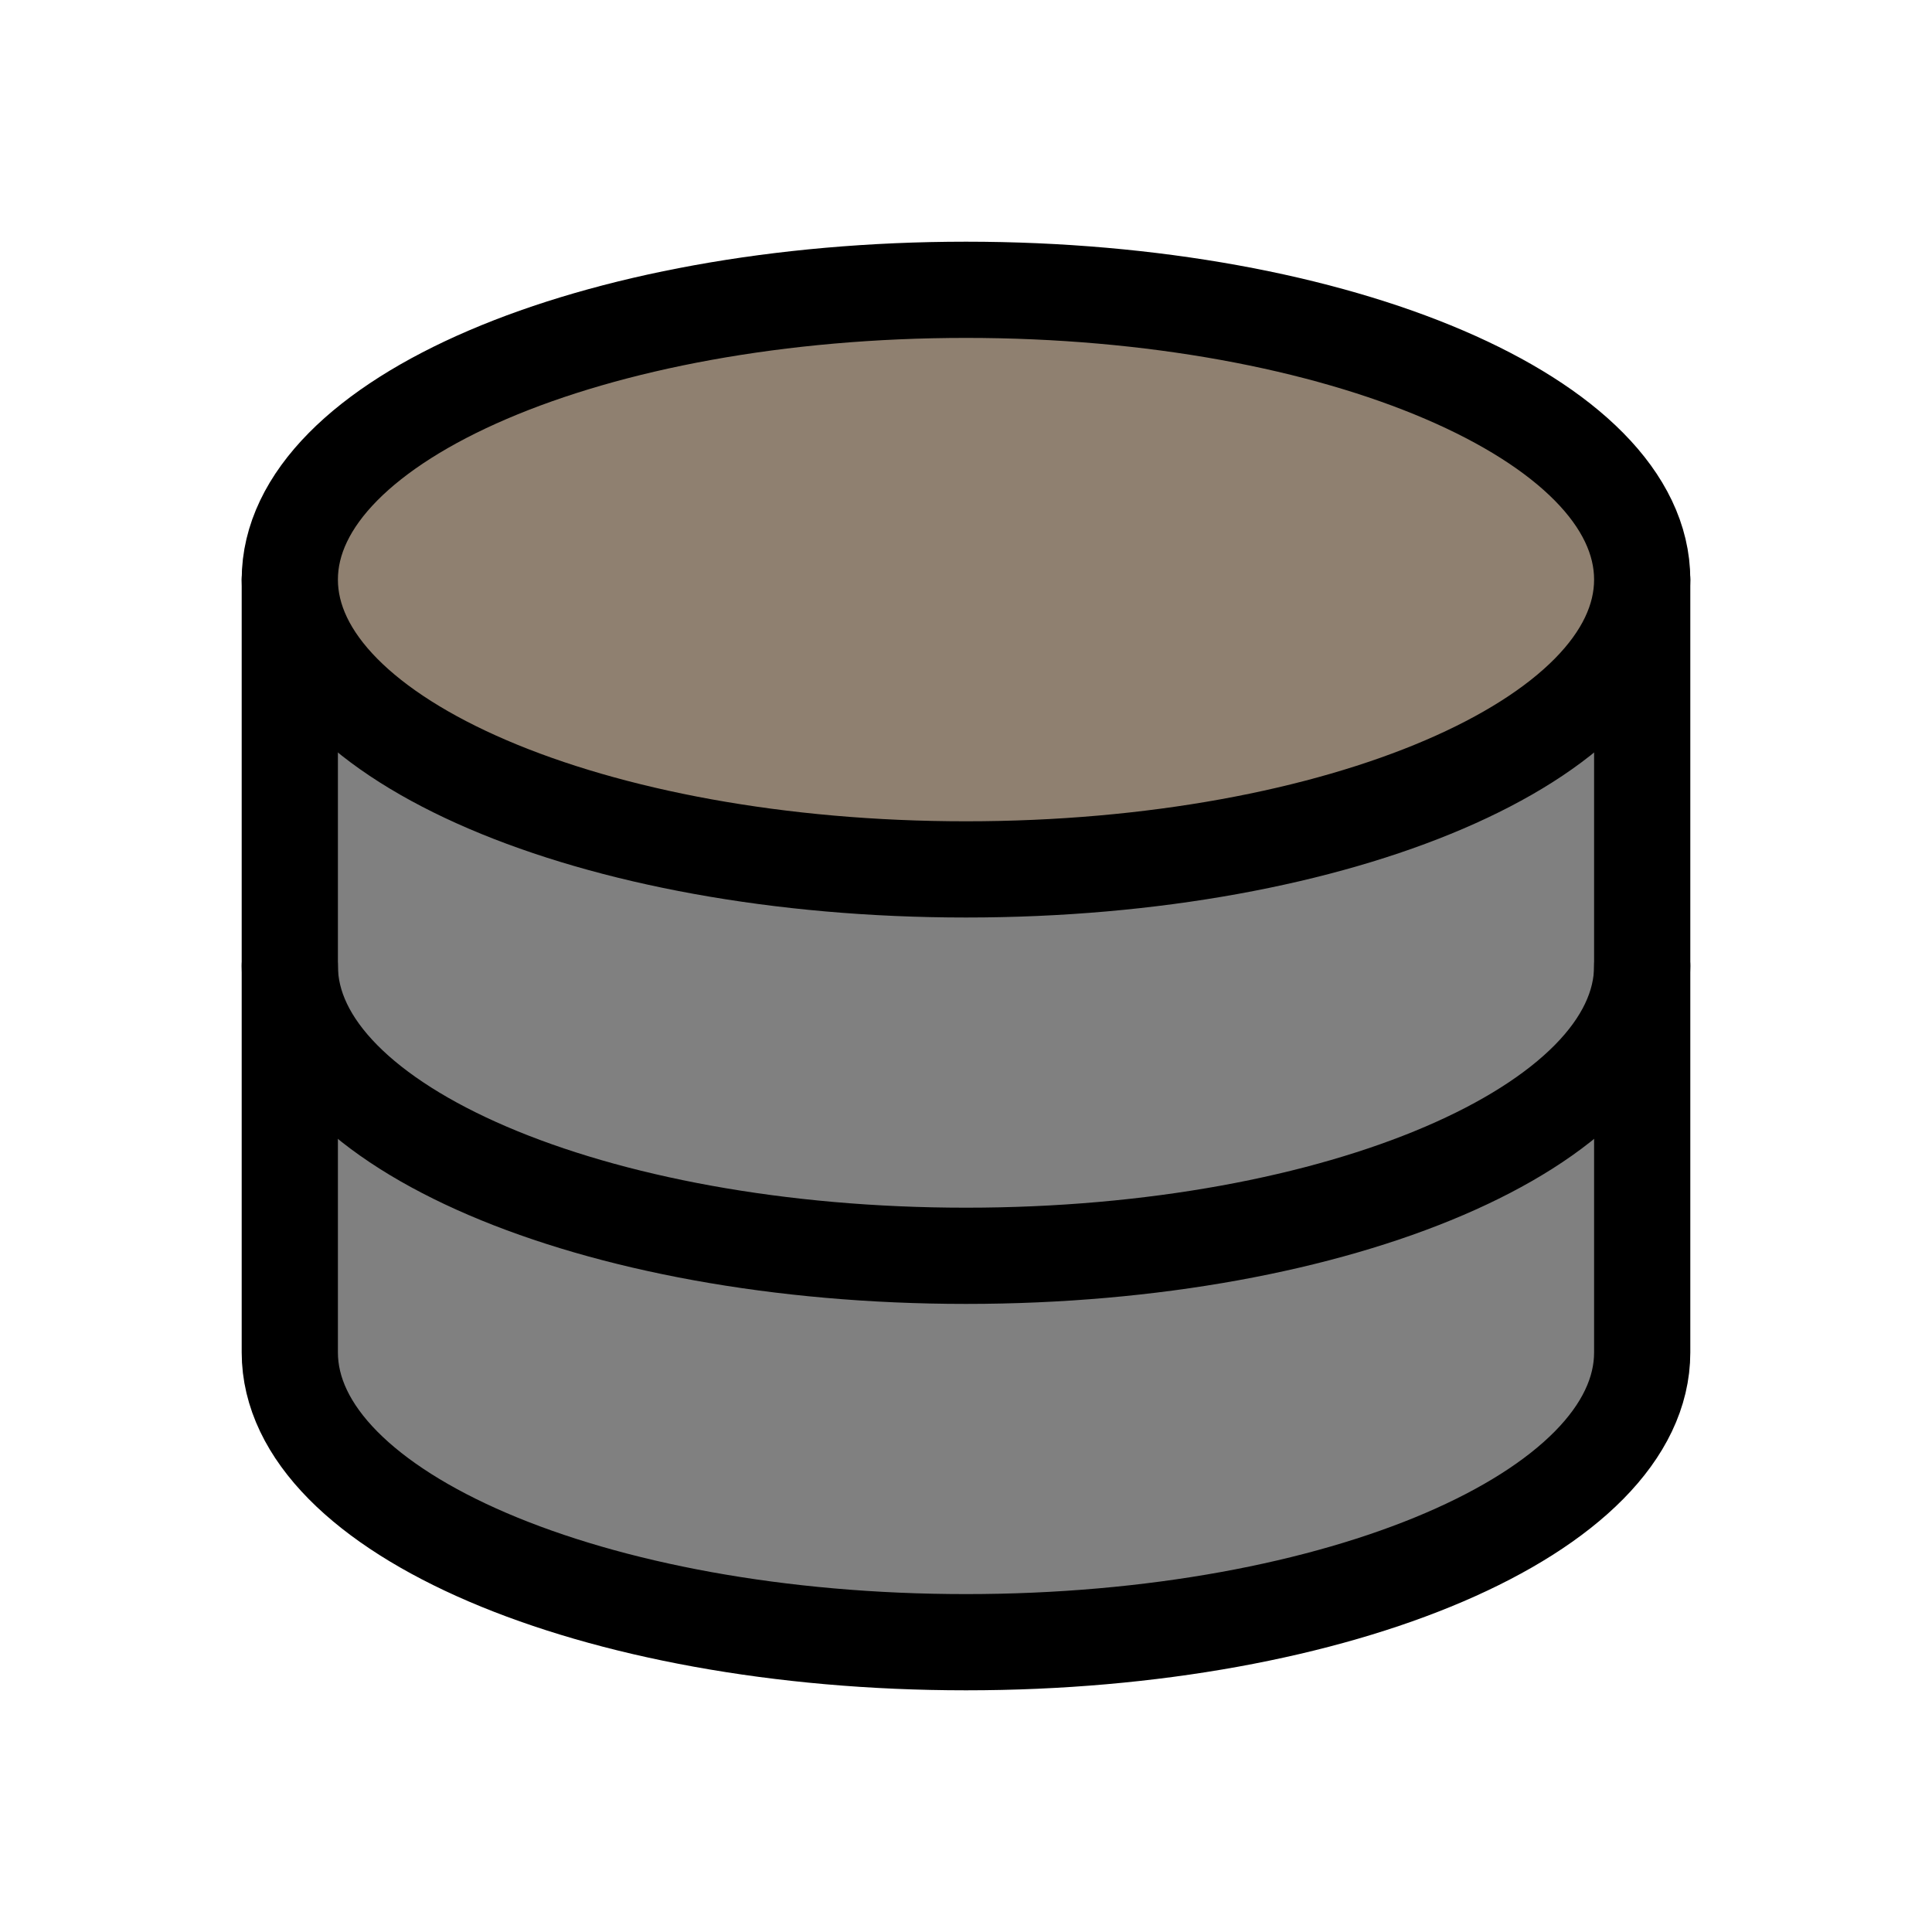 <?xml version="1.0" encoding="UTF-8"?>
<svg xmlns="http://www.w3.org/2000/svg" xmlns:xlink="http://www.w3.org/1999/xlink" width="10pt" height="10pt" viewBox="0 0 10 10" version="1.1">
<g id="gray-d-king">
<path style="fill-rule:nonzero;fill:rgb(50%,50%,50%);fill-opacity:1;stroke-width:0.498;stroke-linecap:round;stroke-linejoin:round;stroke:rgb(0%,0%,0%);stroke-opacity:1;stroke-miterlimit:10;" d="M 1.5 7 L 1.5 3 C 1.5 2.172 3.066 1.5 5 1.5 C 6.934 1.5 8.5 2.172 8.5 3 M 8.5 3 L 8.5 7 L 1.5 7 " transform="matrix(1,0,0,-1,0,10)"/>
<path style="fill:none;stroke-width:0.498;stroke-linecap:round;stroke-linejoin:round;stroke:rgb(0%,0%,0%);stroke-opacity:1;stroke-miterlimit:10;" d="M 1.5 5 C 1.5 4.172 3.066 3.5 5 3.5 C 6.934 3.5 8.5 4.172 8.5 5 " transform="matrix(1,0,0,-1,0,10)"/>
<path style="fill-rule:nonzero;fill:rgb(56.25%,50%,43.75%);fill-opacity:1;stroke-width:0.498;stroke-linecap:round;stroke-linejoin:round;stroke:rgb(0%,0%,0%);stroke-opacity:1;stroke-miterlimit:10;" d="M 8.5 7 C 8.5 7.828 6.934 8.5 5 8.5 C 3.066 8.5 1.5 7.828 1.5 7 C 1.5 6.172 3.066 5.5 5 5.5 C 6.934 5.5 8.5 6.172 8.5 7 Z M 8.5 7 " transform="matrix(1,0,0,-1,0,10)"/>
</g>
</svg>
